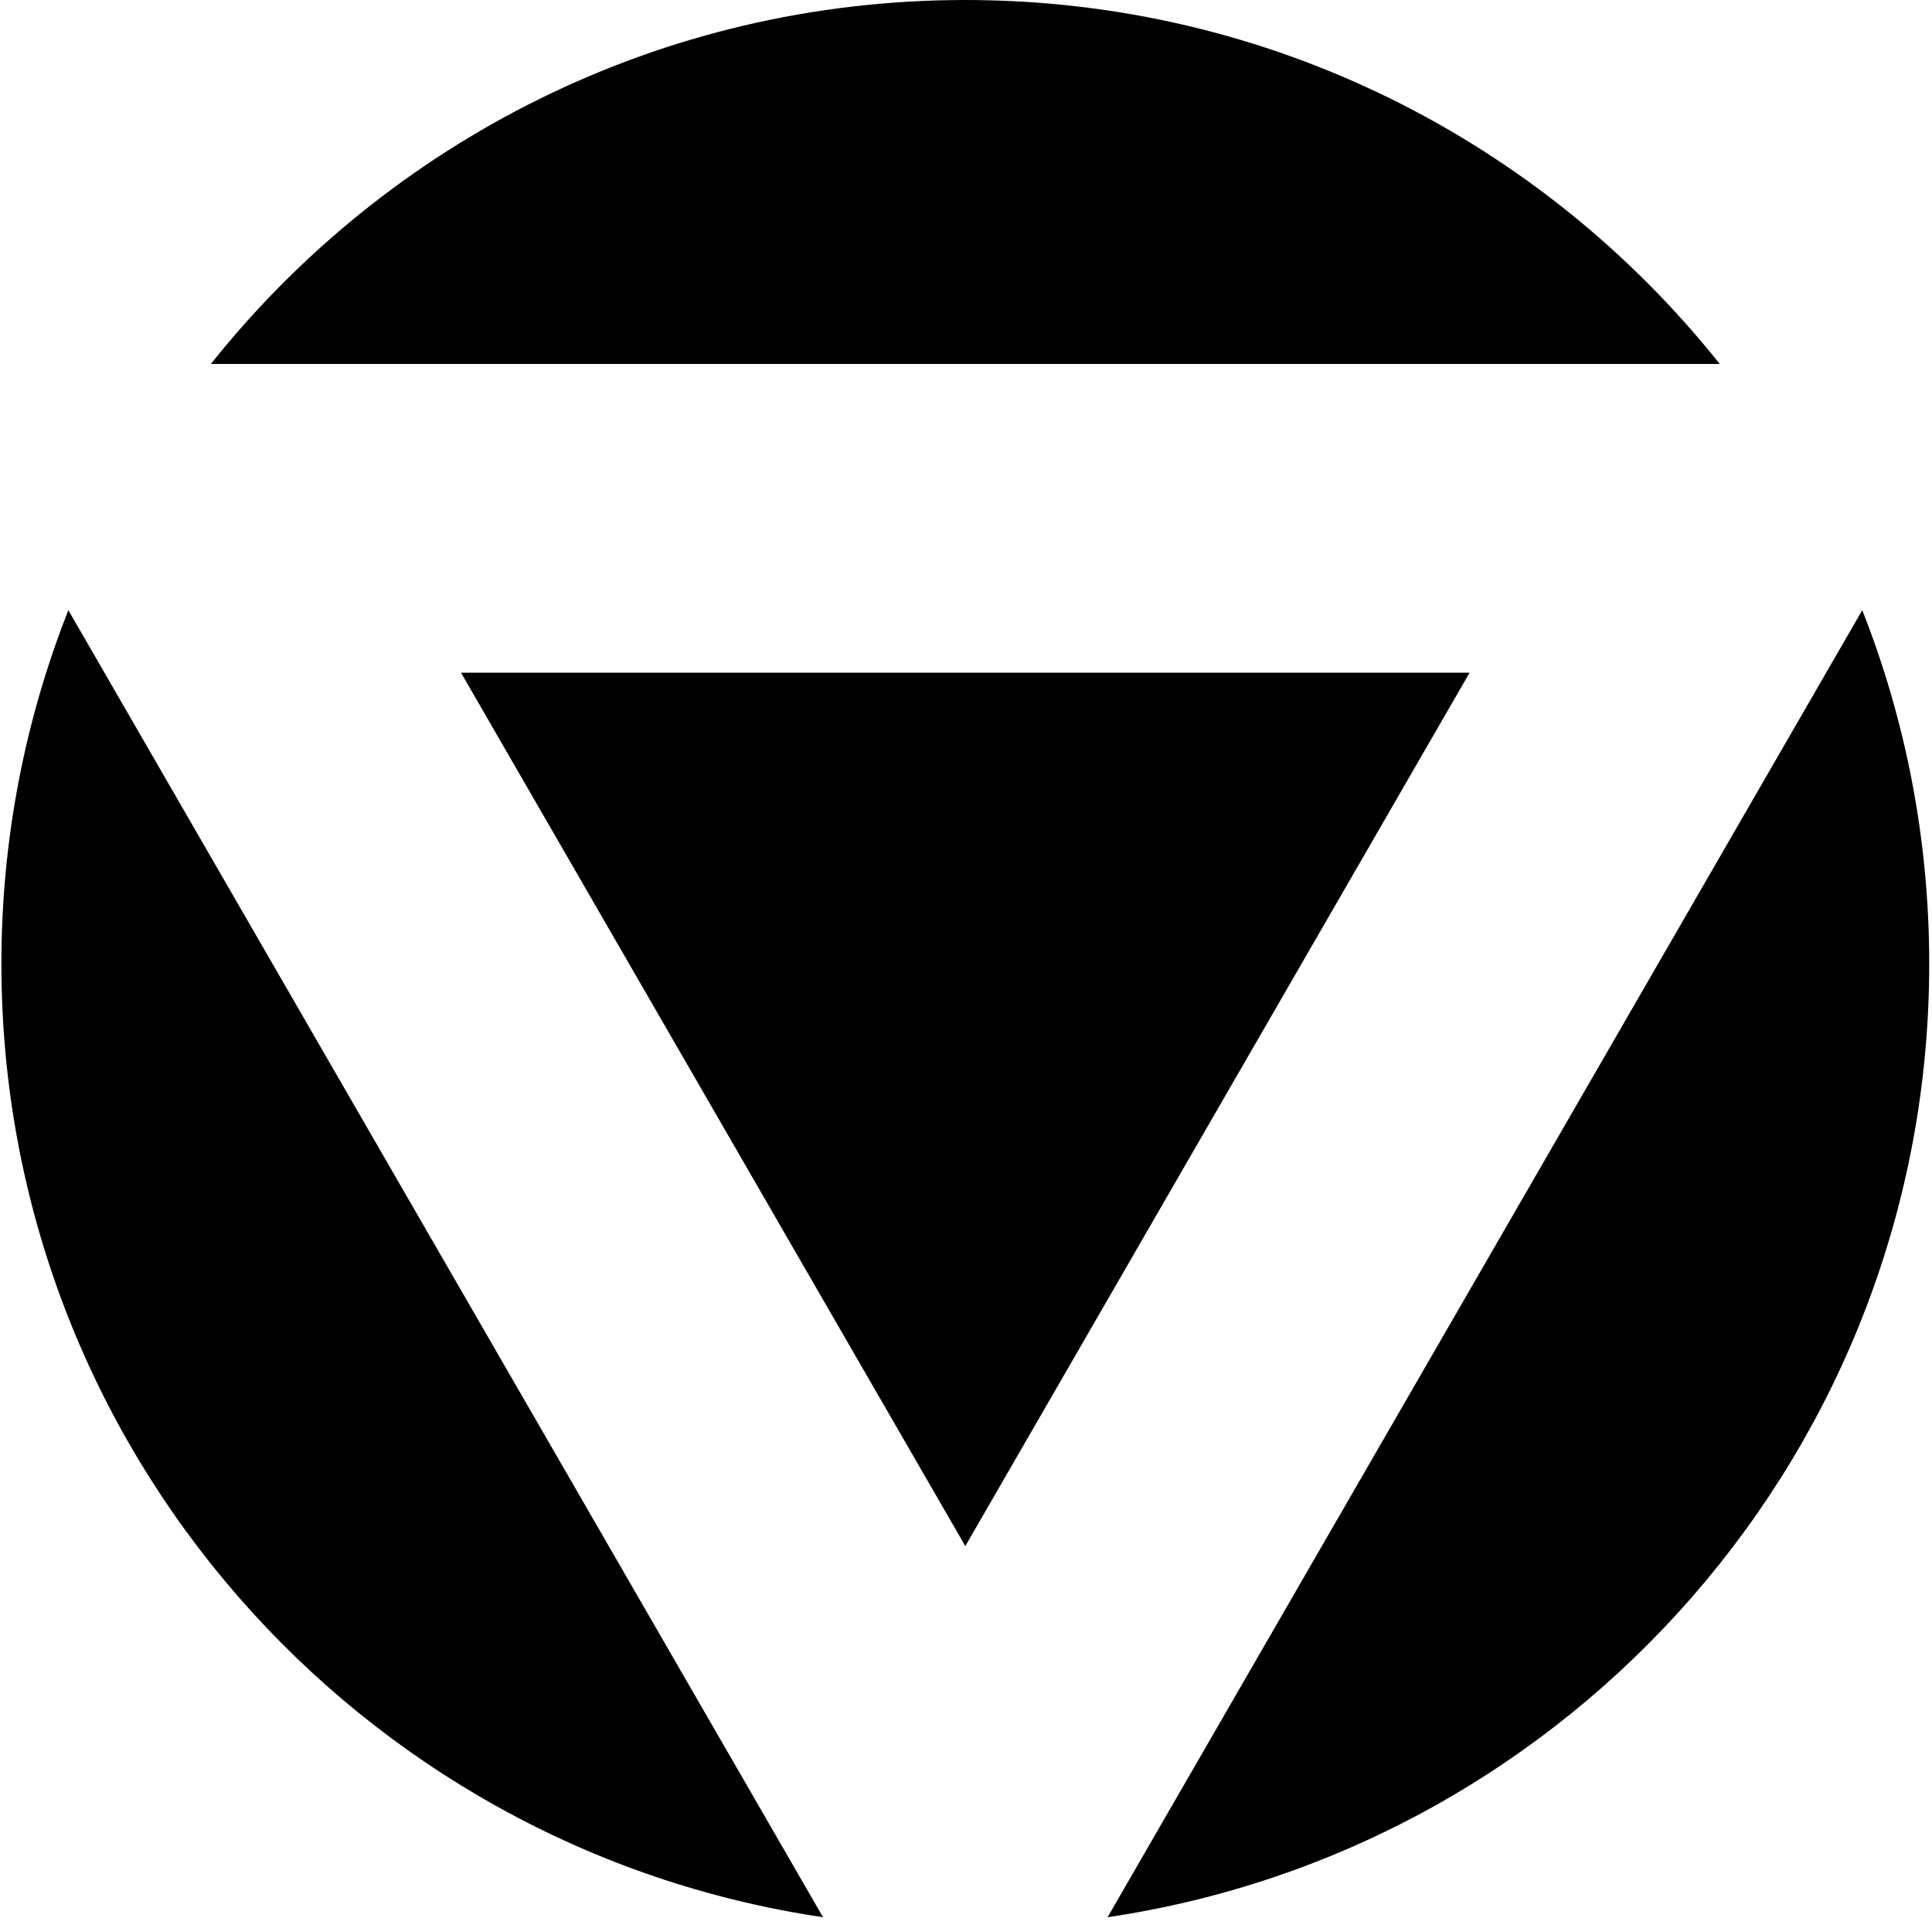 <svg width="463" height="462" viewBox="0 0 463 462" fill="none" xmlns="http://www.w3.org/2000/svg">
<path fill-rule="evenodd" clip-rule="evenodd" d="M231.334 0C304.557 0 369.812 34.077 412.135 87.228H50.534C92.856 34.077 158.112 0 231.334 0ZM231.334 370.544L110.485 161.228H352.183L231.334 370.544ZM265.429 459.49C376.838 443.007 462.334 346.993 462.334 231C462.334 201.075 456.643 172.48 446.286 146.237L265.429 459.49ZM0.334 231C0.334 201.075 6.025 172.48 16.382 146.237L197.239 459.49C85.829 443.007 0.334 346.993 0.334 231Z" fill="#000"/>
</svg>
